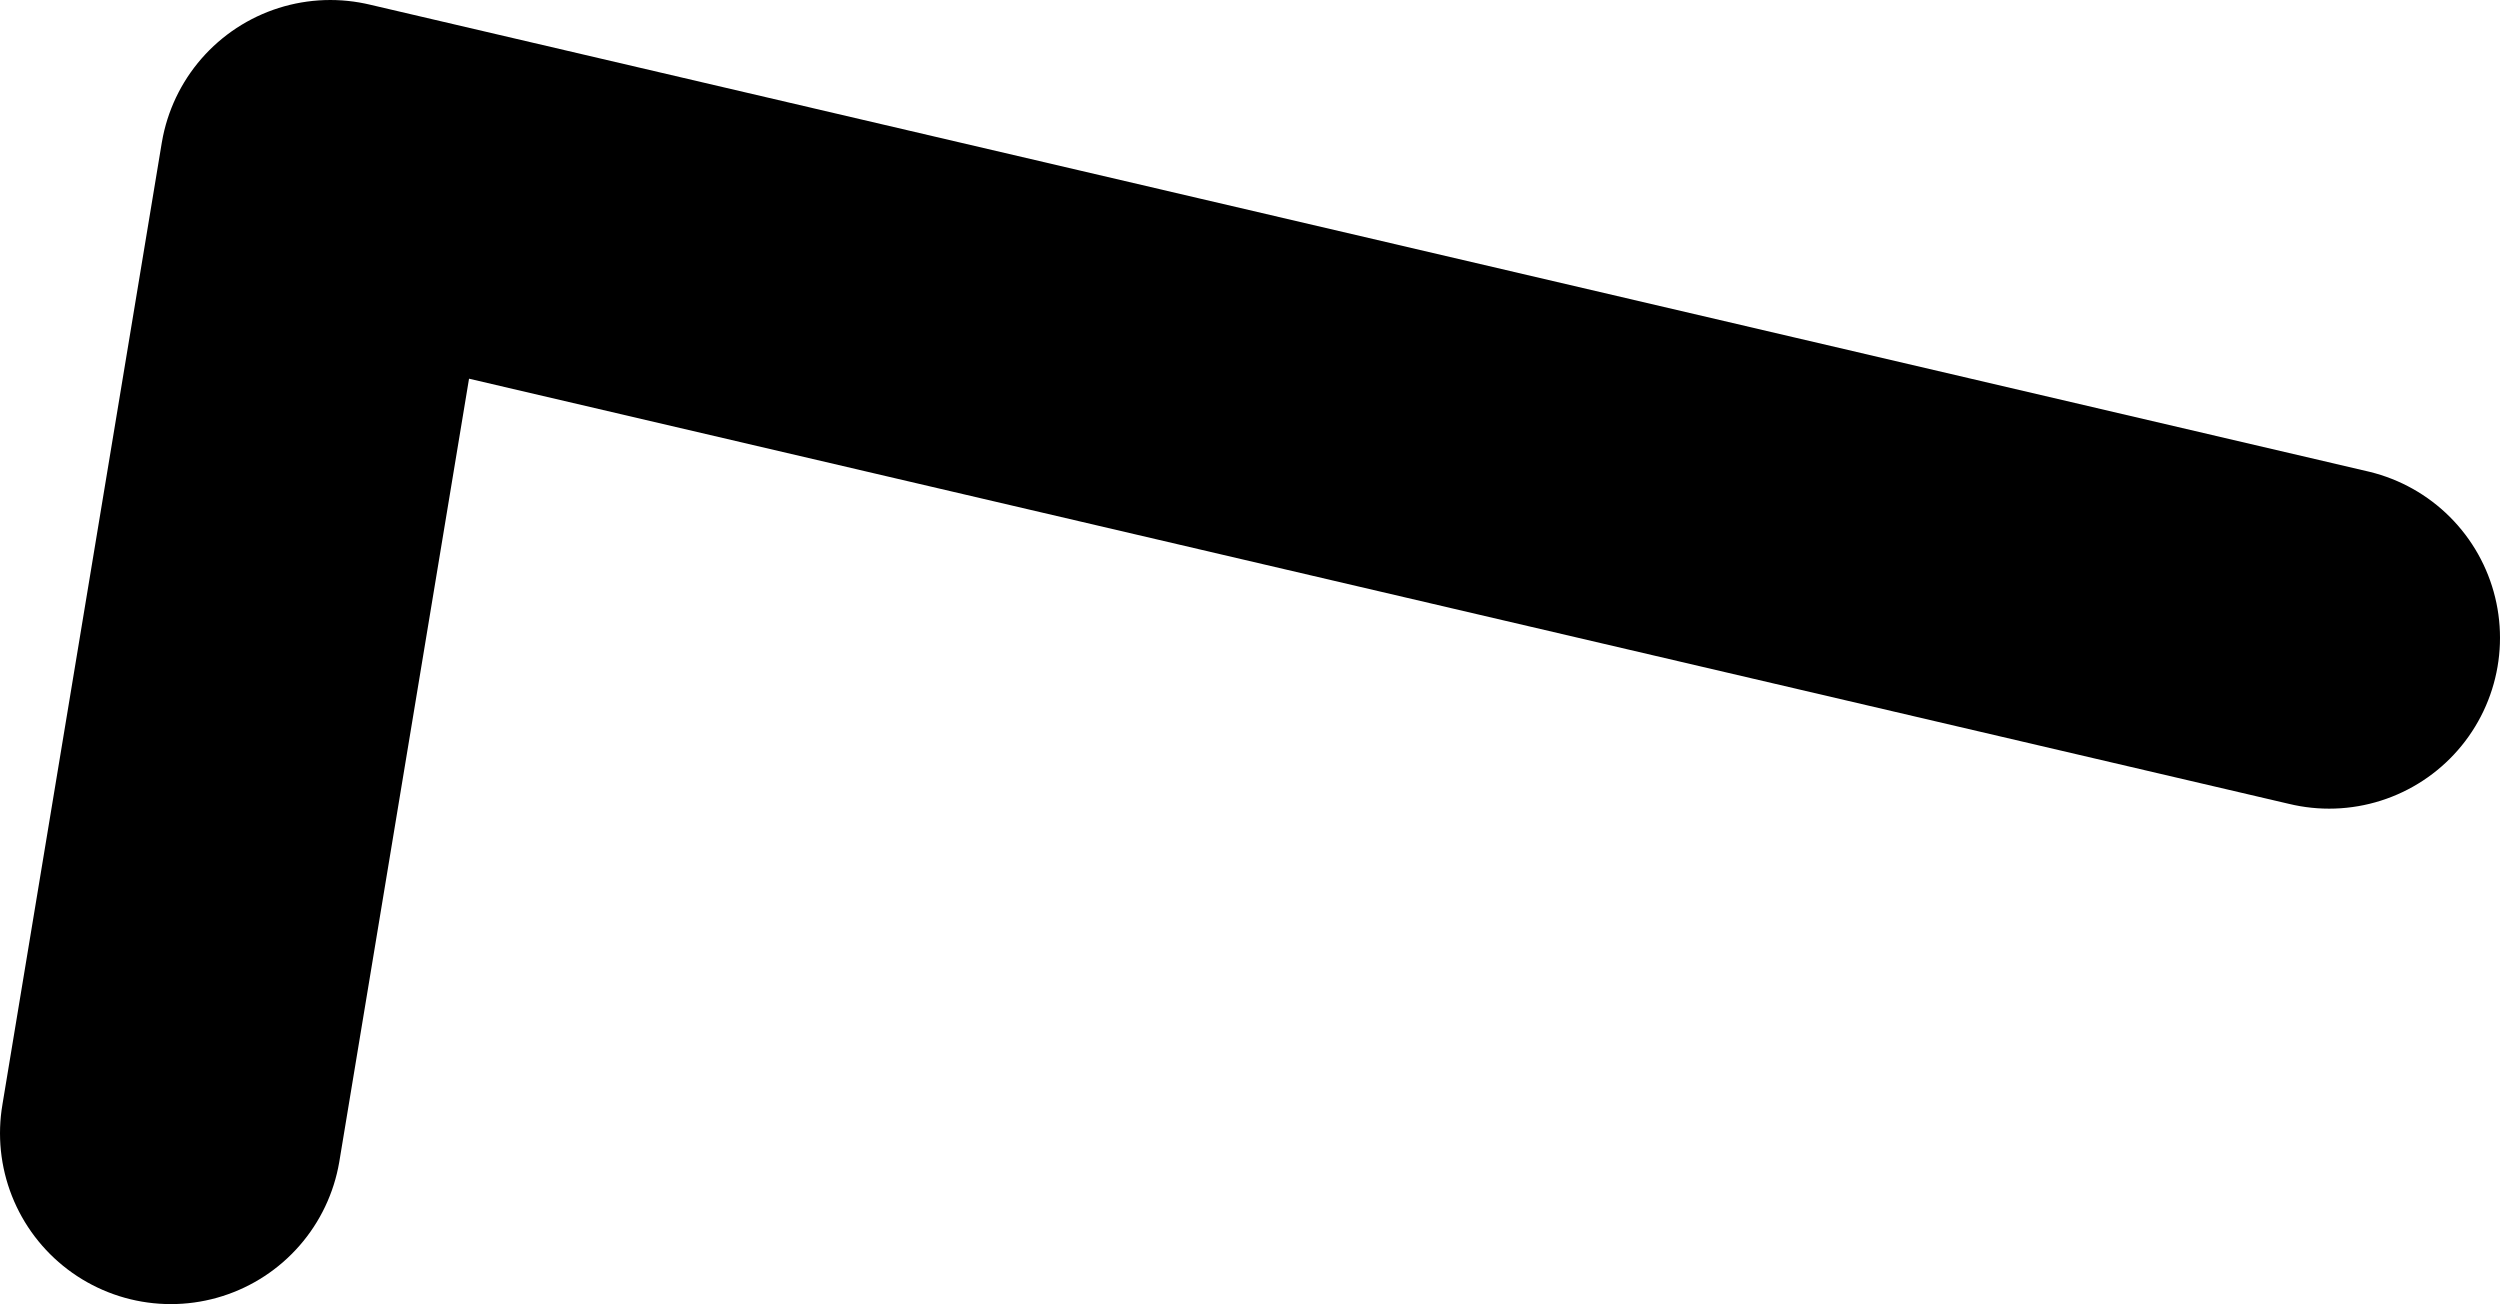 <?xml version="1.0" encoding="UTF-8" standalone="no"?>
<svg xmlns:ffdec="https://www.free-decompiler.com/flash" xmlns:xlink="http://www.w3.org/1999/xlink" ffdec:objectType="shape" height="11.45px" width="21.95px" xmlns="http://www.w3.org/2000/svg">
  <g transform="matrix(1.0, 0.0, 0.0, 1.0, 20.25, 5.85)">
    <path d="M-18.75 4.1 L-17.35 -4.35 0.2 -0.25" fill="none" stroke="#000000" stroke-linecap="round" stroke-linejoin="round" stroke-width="3.0"/>
  </g>
</svg>
